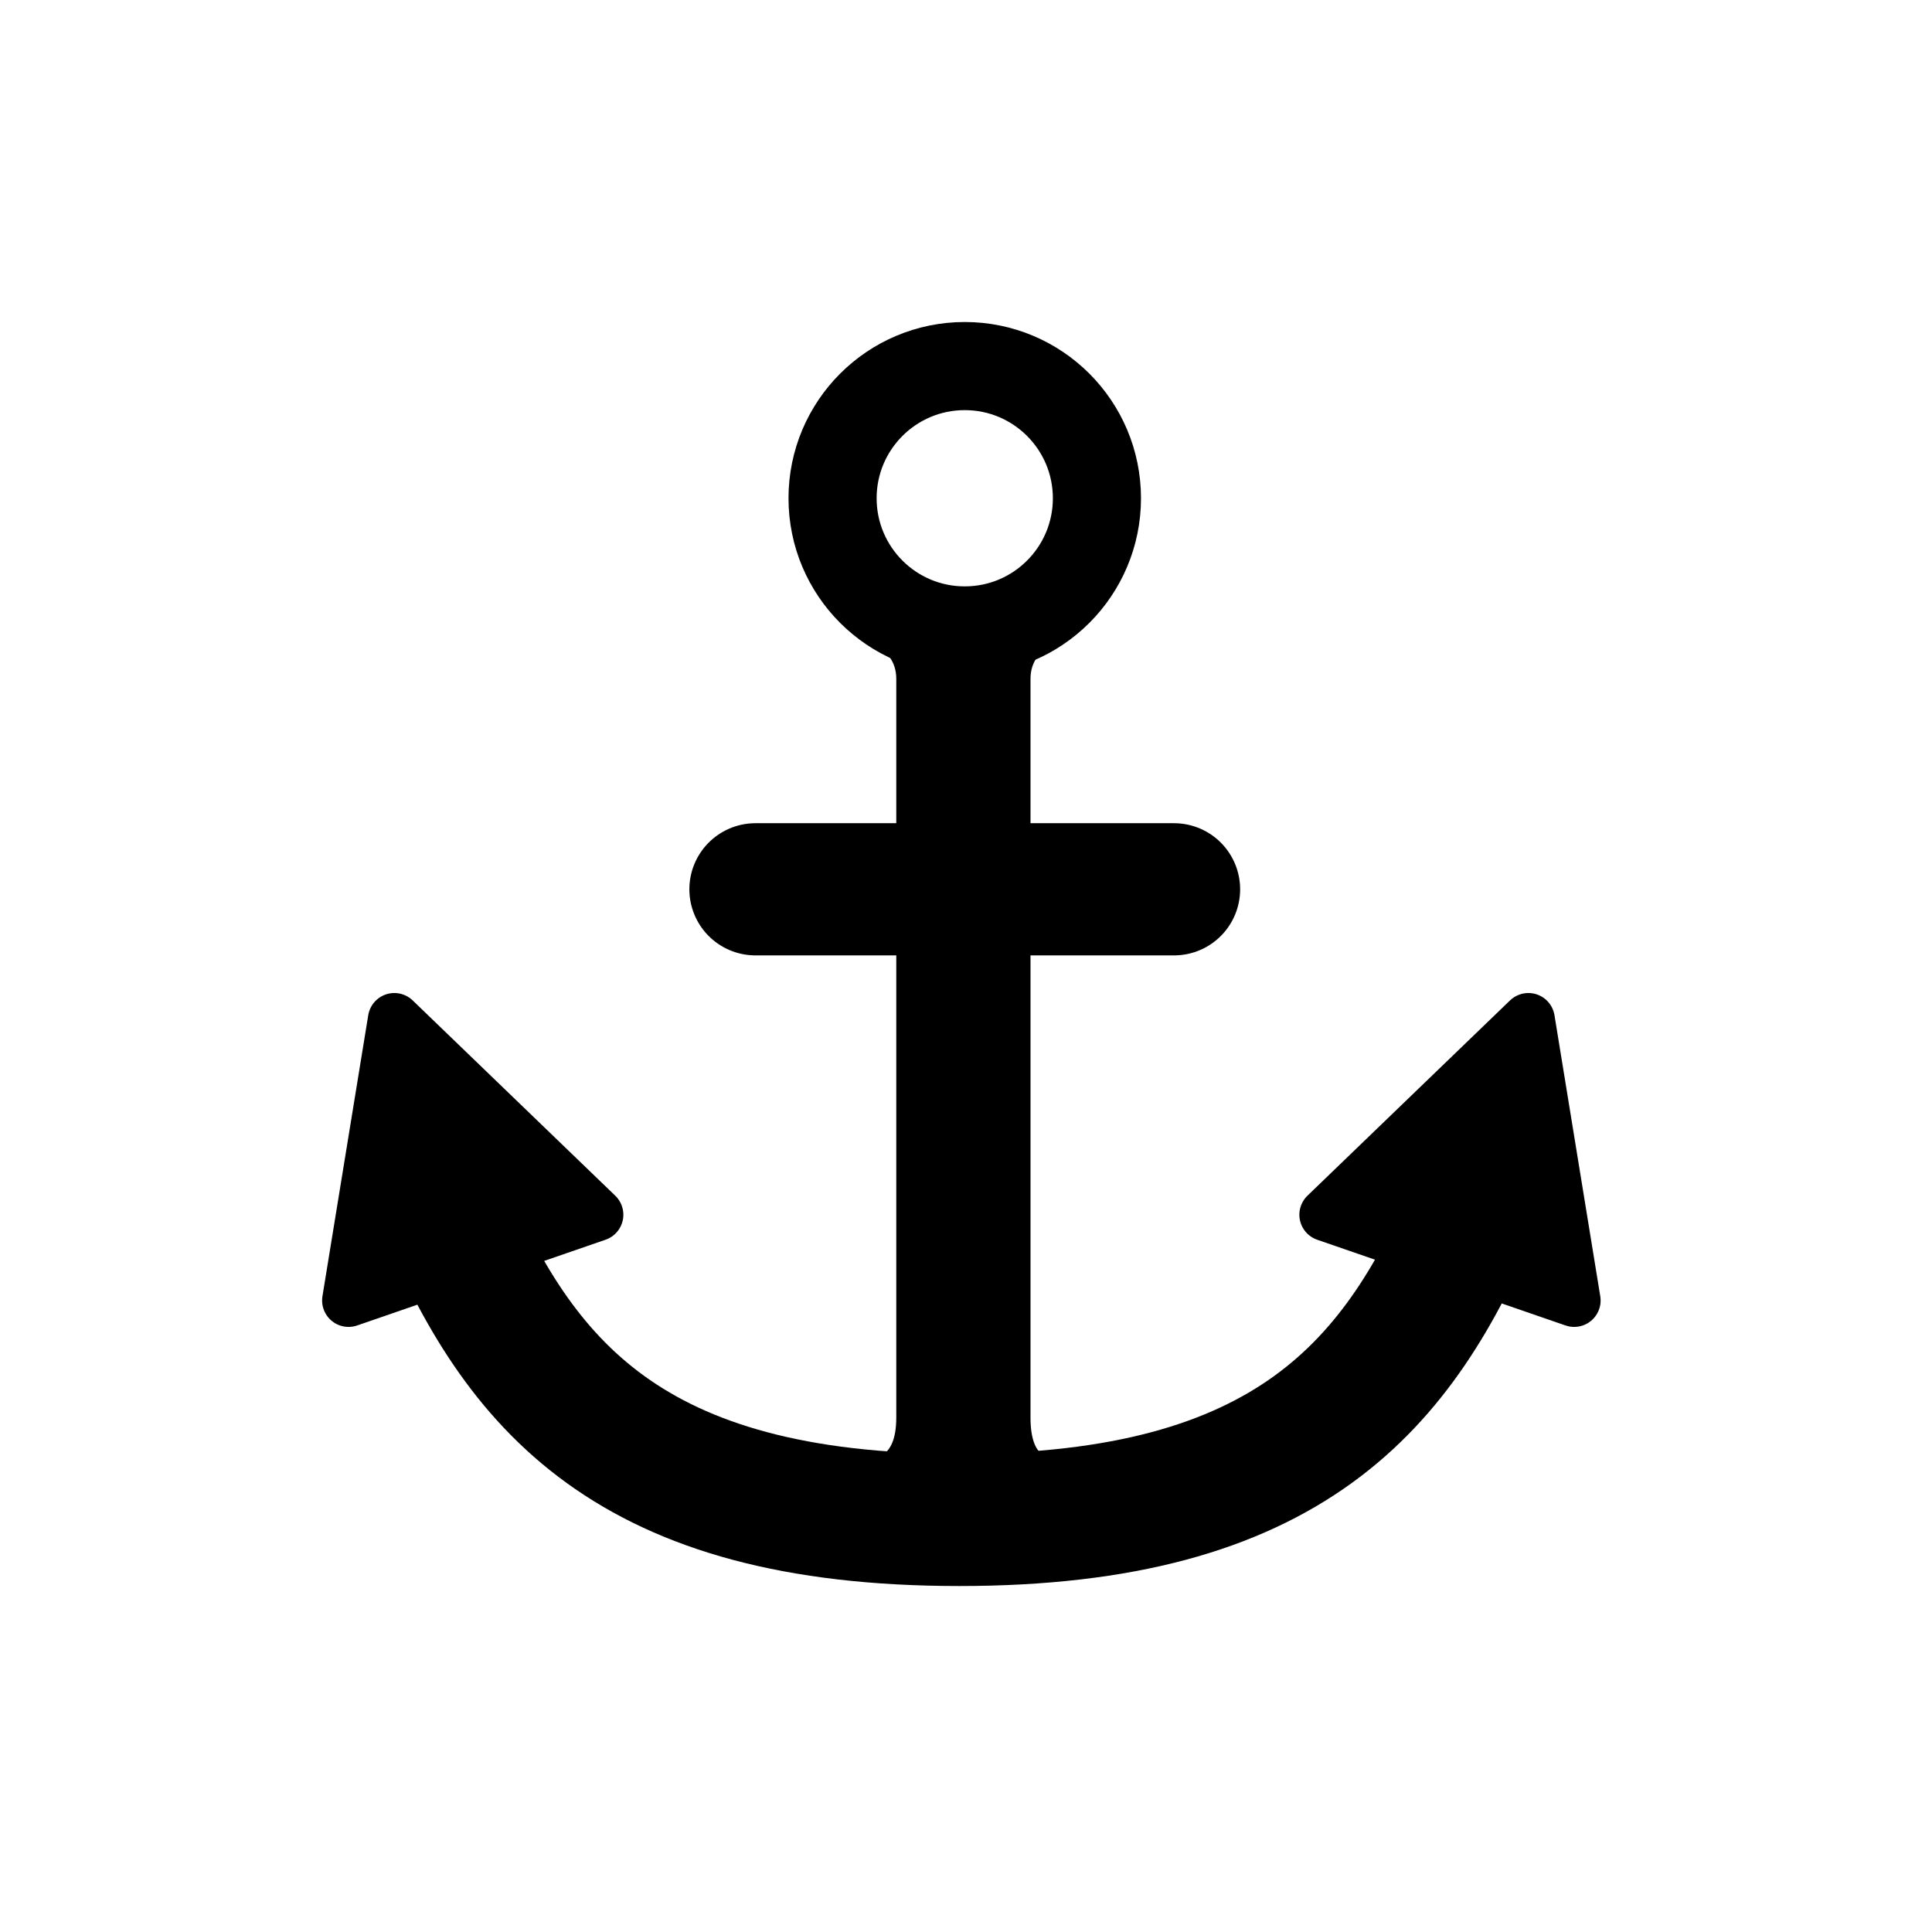 <svg width="512" height="512" viewBox="0 0 512 512" fill="none" xmlns="http://www.w3.org/2000/svg">
<circle cx="255.668" cy="132.043" r="35.03" stroke="black" stroke-width="23.354"/>
<line x1="200.203" y1="235.674" x2="311.132" y2="235.674" stroke="black" stroke-width="35.03" stroke-linecap="round"/>
<path d="M279.021 386.114L255.308 404.988L230.854 386.114C230.854 386.114 237.524 387.512 237.524 375.629C237.524 365.04 237.524 212.915 237.524 179.902C237.524 175.009 234.56 172.911 234.56 172.911L276.057 172.911C276.057 172.911 273.093 175.009 273.093 179.902C273.093 212.915 273.093 365.04 273.093 375.629C273.093 387.512 279.021 386.114 279.021 386.114Z" fill="black"/>
<path d="M117.006 318.142C137.44 367.038 166.632 402.798 254.208 402.798C341.784 402.798 370.976 367.038 391.41 318.142" stroke="black" stroke-width="35.03" stroke-linejoin="round"/>
<path d="M417.17 344.641L351.35 321.917L405.036 270.166L417.17 344.641Z" fill="black" stroke="black" stroke-width="14.012" stroke-linejoin="round"/>
<path d="M92.369 344.641L158.189 321.917L104.503 270.166L92.369 344.641Z" fill="black" stroke="black" stroke-width="14.012" stroke-linejoin="round"/>
</svg>
